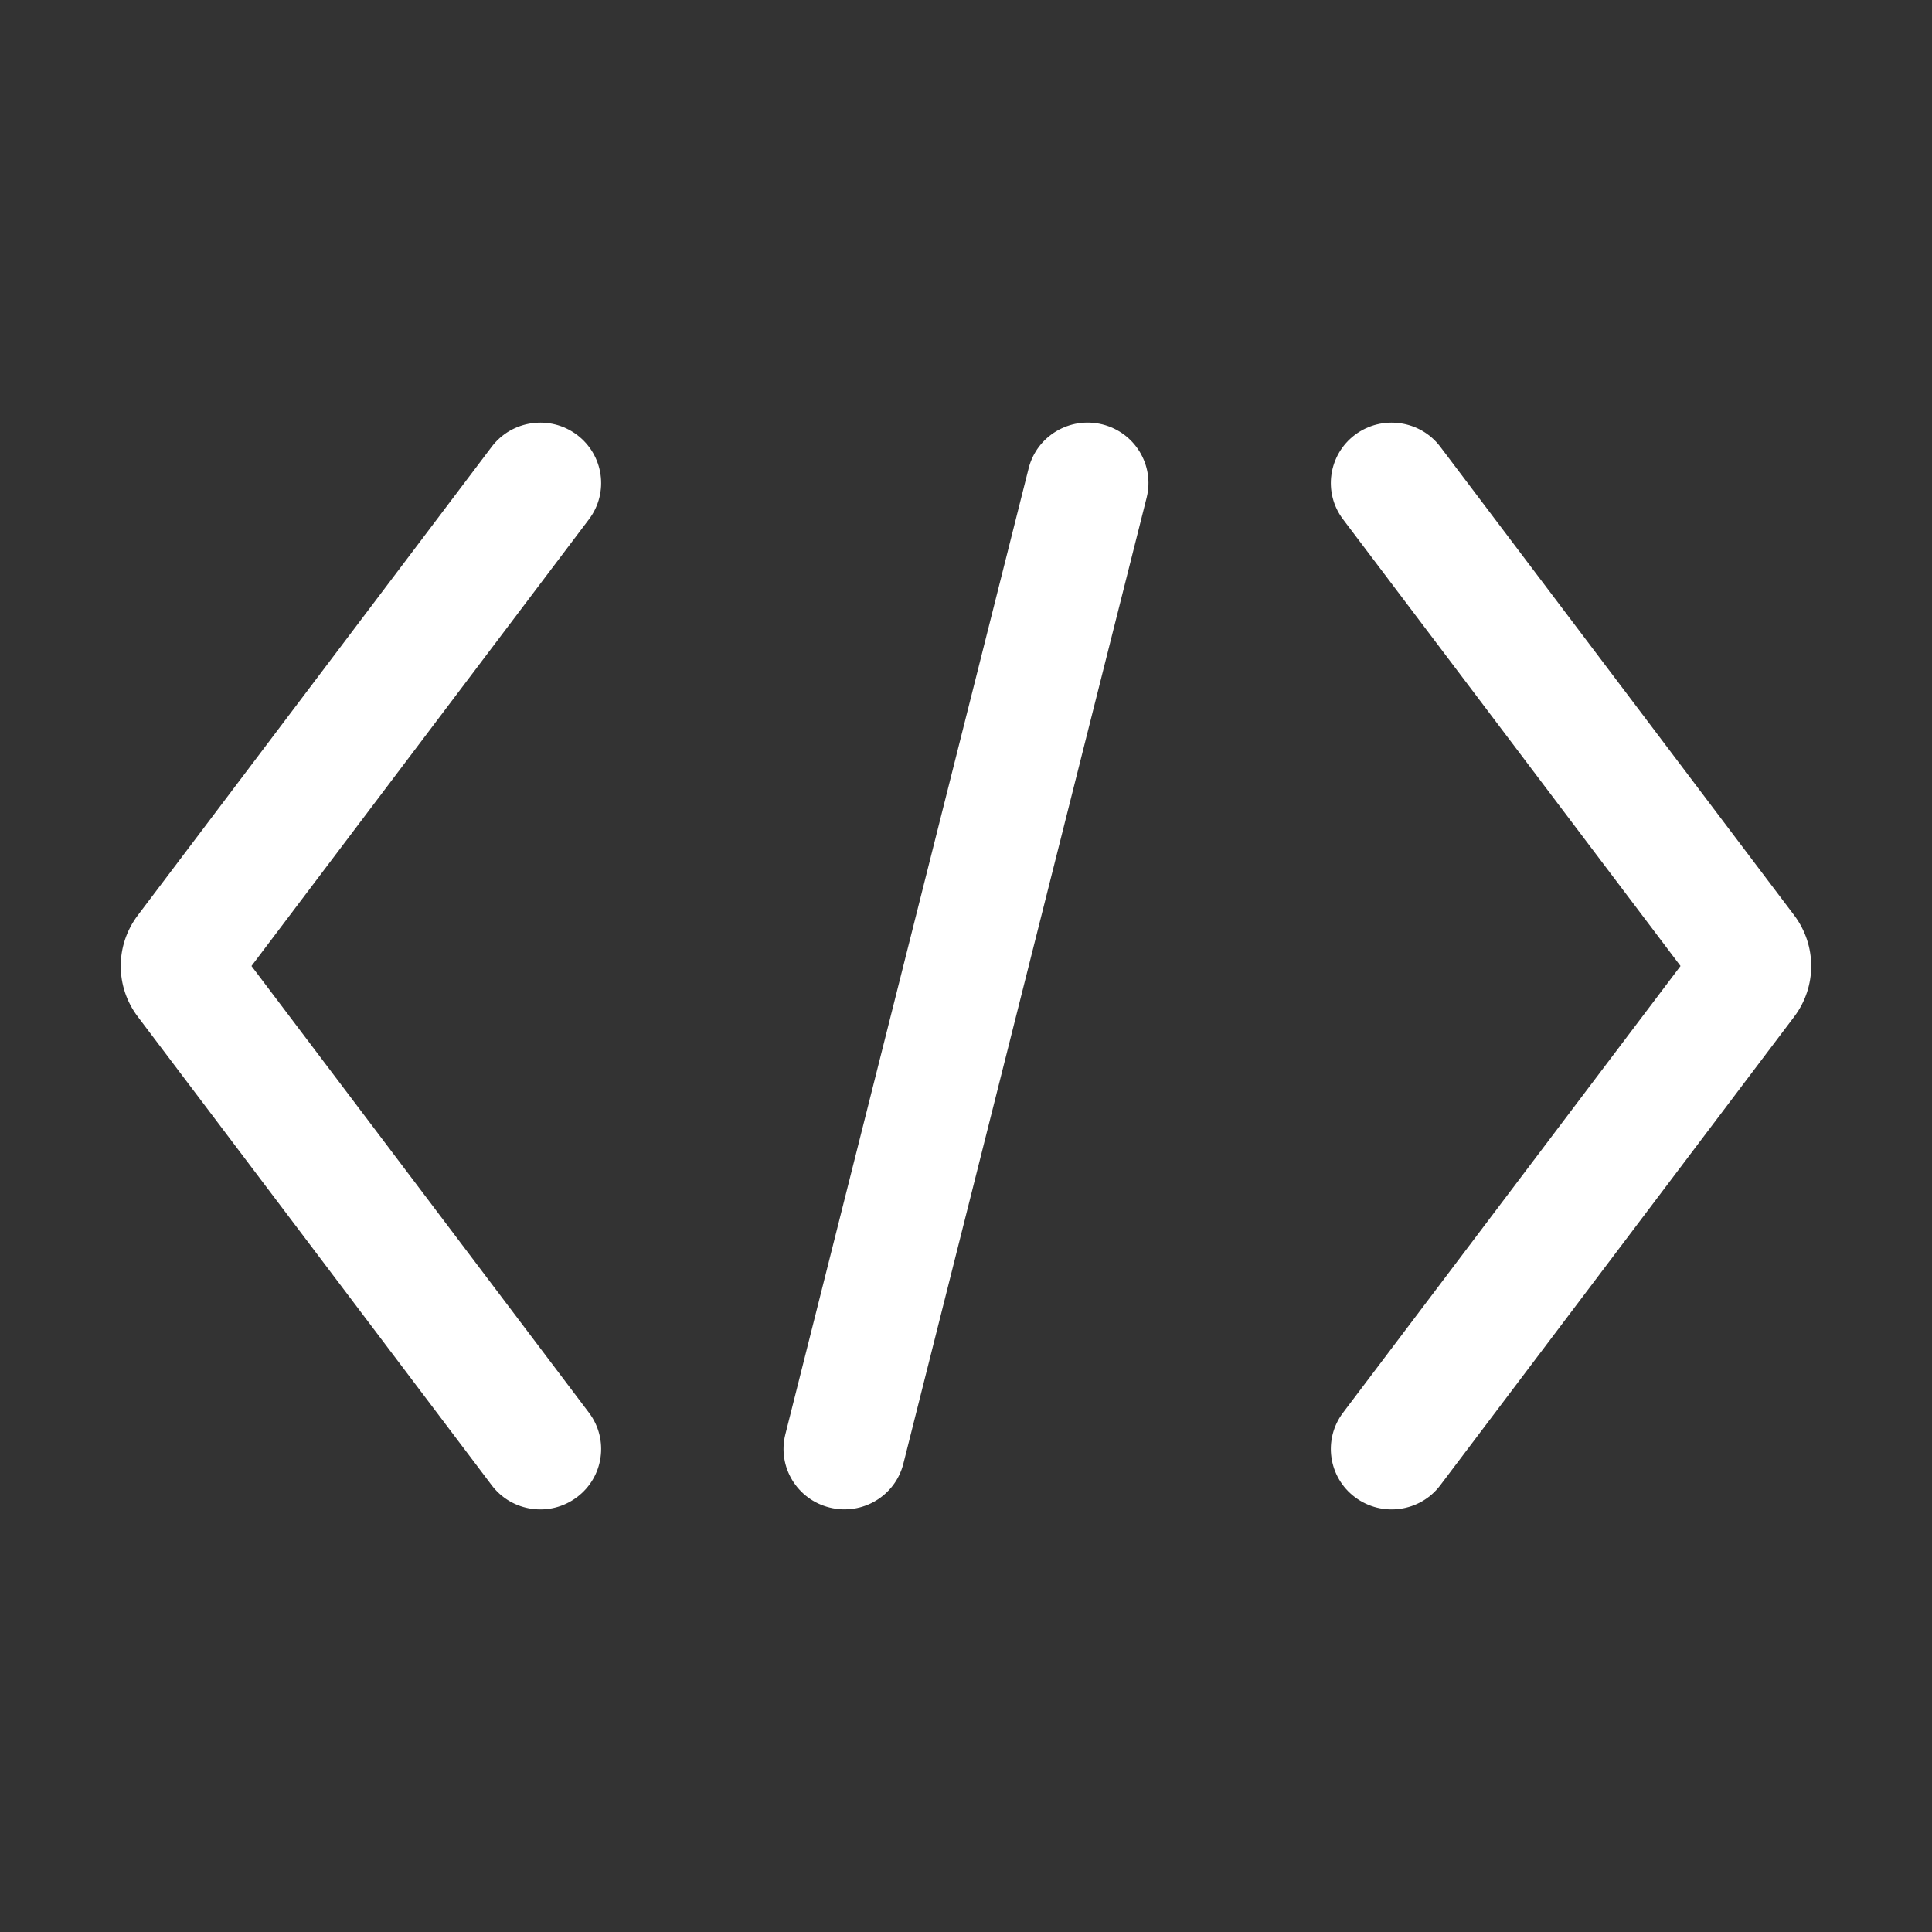 <svg width="24" height="24" viewBox="0 0 24 24" fill="none" xmlns="http://www.w3.org/2000/svg">
<rect x="0" y="0" width="24" height="24" fill="#333333" stroke="none"/>
<path fill-rule="evenodd" clip-rule="evenodd" d="M14.244 6.182C14.345 5.78 14.099 5.373 13.694 5.272C13.289 5.172 12.879 5.416 12.778 5.818L9.756 17.818C9.655 18.22 9.901 18.627 10.306 18.727C10.711 18.828 11.121 18.584 11.222 18.182L14.244 6.182ZM7.317 6.45C7.567 6.119 7.499 5.649 7.165 5.4C6.832 5.152 6.358 5.219 6.108 5.55L1.712 11.37C1.429 11.744 1.429 12.257 1.712 12.63L6.108 18.45C6.358 18.782 6.832 18.849 7.165 18.6C7.499 18.352 7.567 17.882 7.317 17.55L3.124 12L7.317 6.45ZM17.892 5.55C17.642 5.219 17.168 5.152 16.834 5.4C16.501 5.649 16.433 6.119 16.683 6.45L20.876 12L16.683 17.55C16.433 17.882 16.501 18.352 16.834 18.6C17.168 18.849 17.642 18.782 17.892 18.45L22.288 12.63C22.57 12.257 22.57 11.744 22.288 11.37L17.892 5.55Z" fill="white"/>
</svg>
